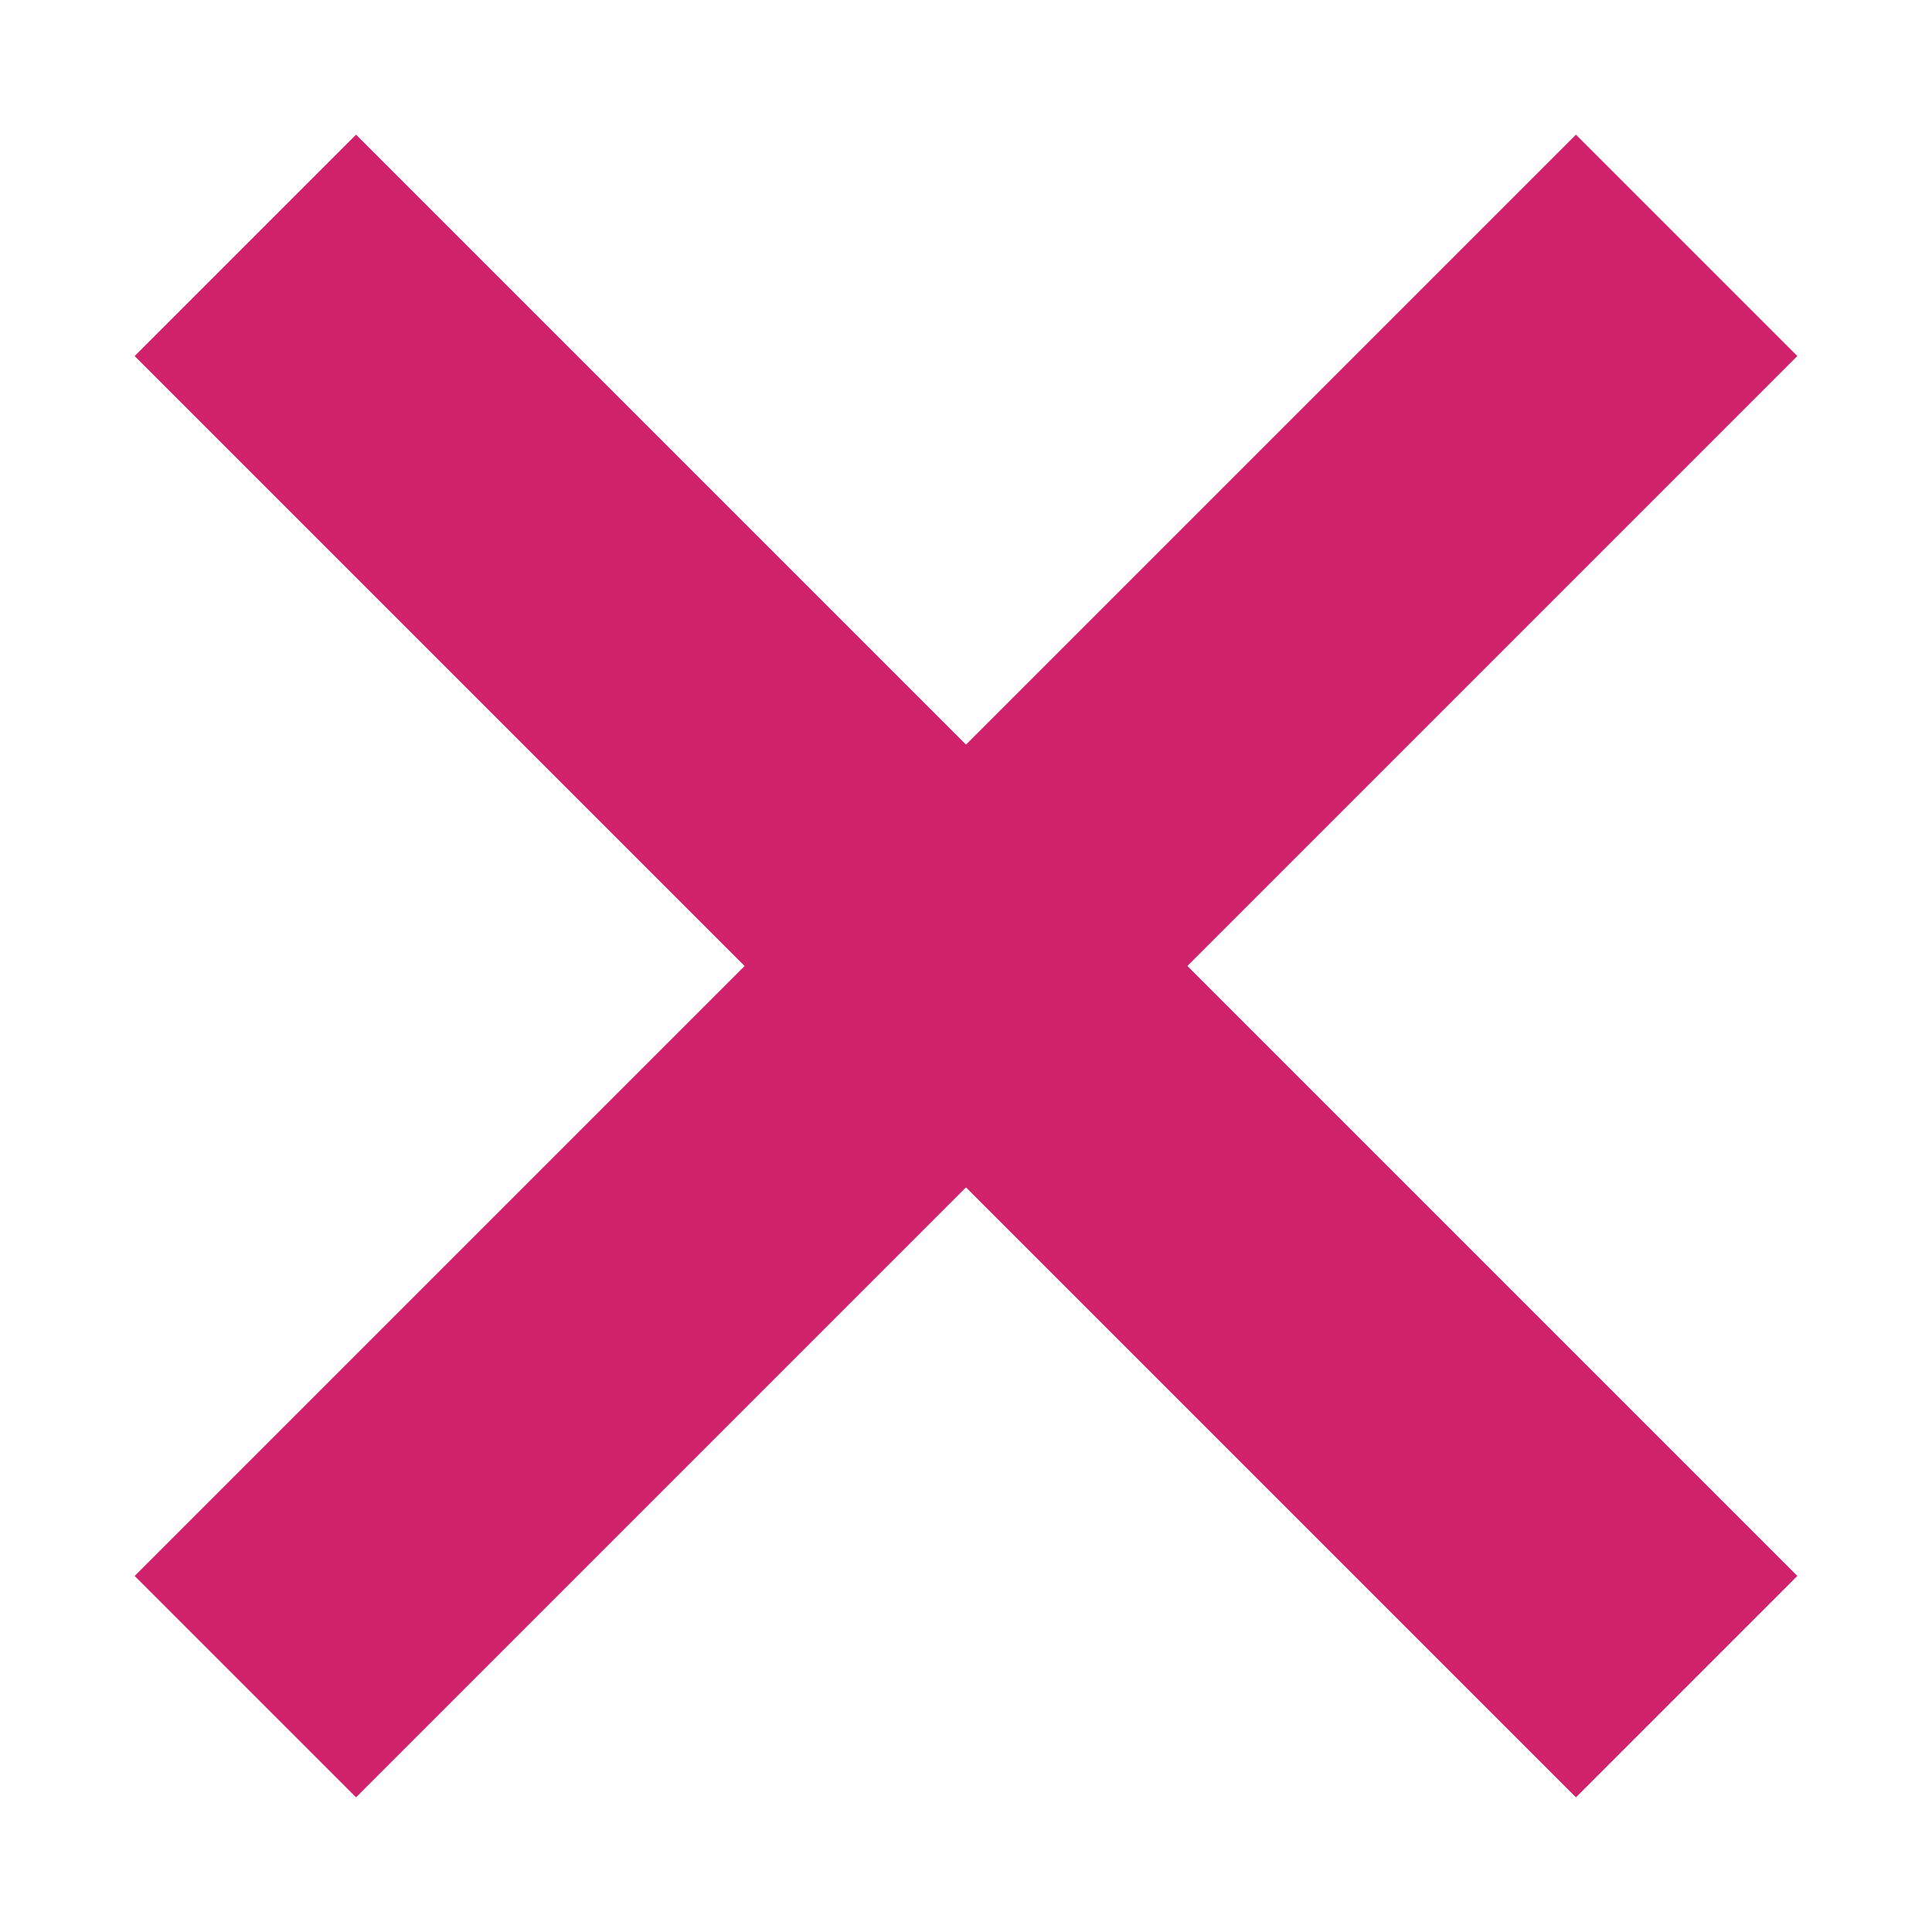 <svg width="14" height="14" fill="none" xmlns="http://www.w3.org/2000/svg"><path fill-rule="evenodd" clip-rule="evenodd" d="m7 5.82 4.42-4.42 1.18 1.18L8.18 7l4.42 4.42-1.18 1.18L7 8.18 2.58 12.6 1.4 11.42 5.82 7 1.4 2.58 2.58 1.4 7 5.82z" fill="#D0226B" stroke="#D0226B" stroke-width=".6"/></svg>
